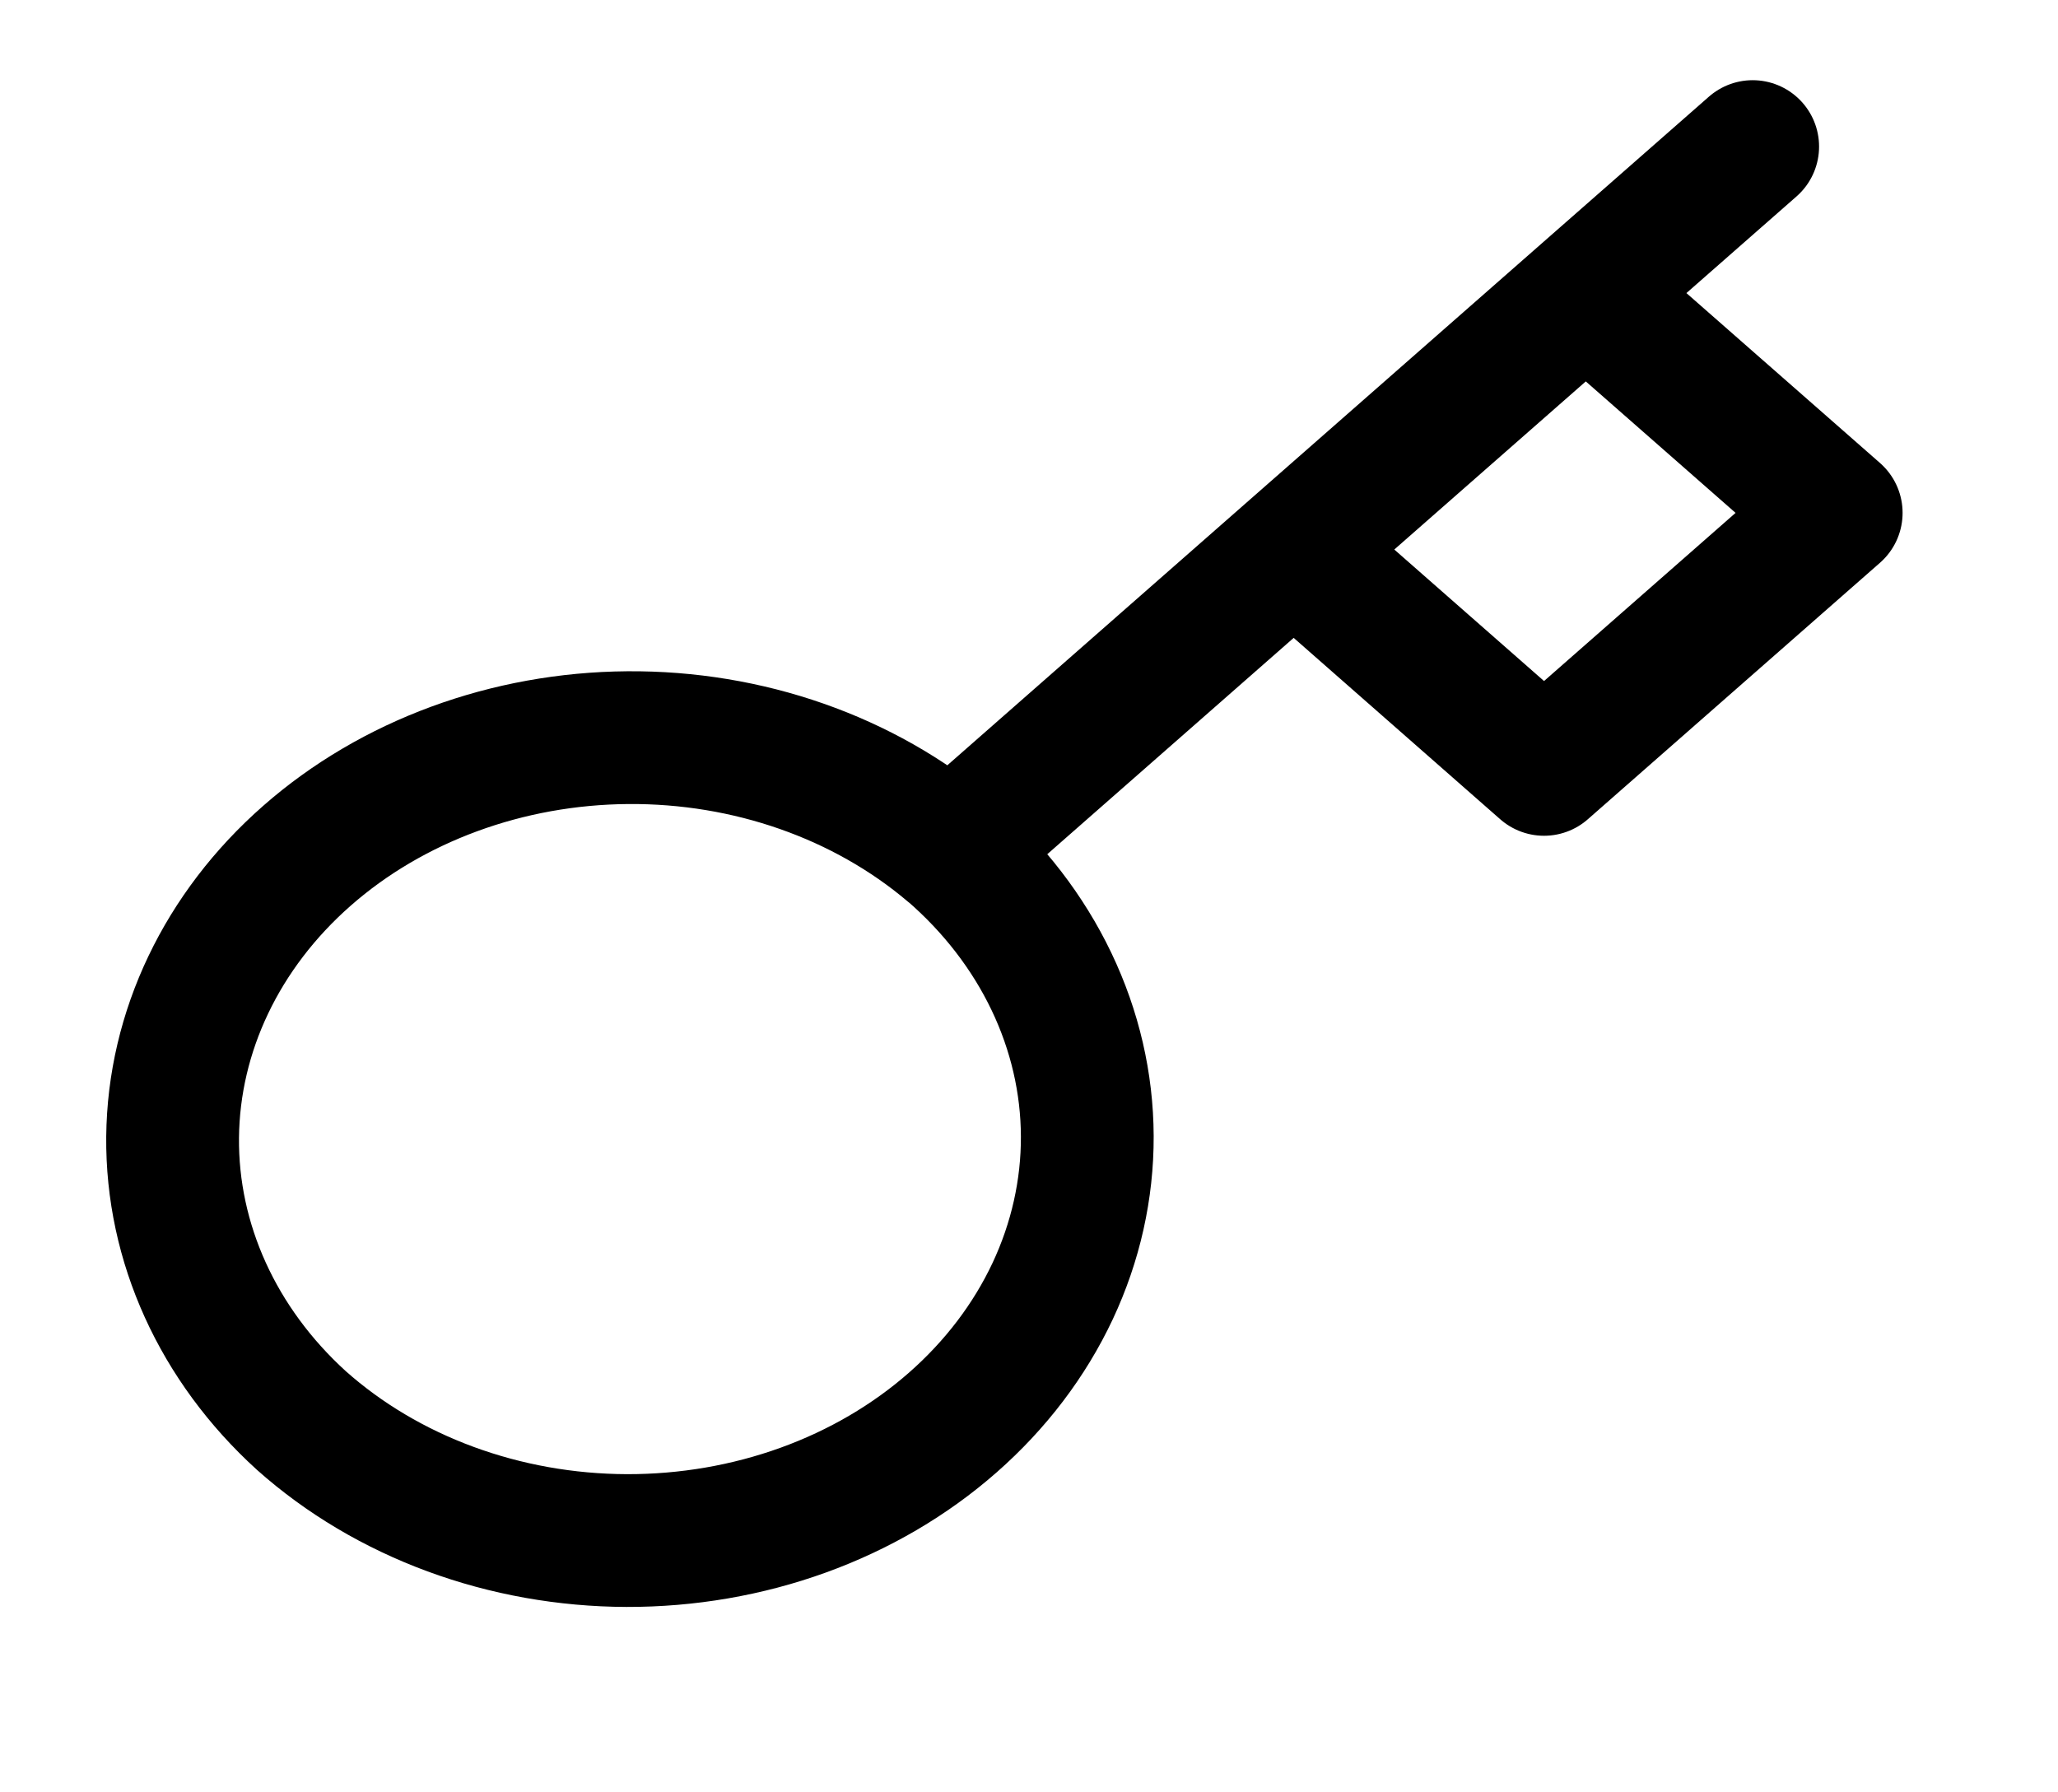 <svg width="31" height="27" viewBox="0 0 31 27" fill="none" xmlns="http://www.w3.org/2000/svg">
<path d="M19.487 8.278L23.887 4.415M26.401 2.208L23.887 4.415L26.401 2.208ZM14.32 12.815C14.969 13.377 15.485 14.047 15.838 14.785C16.191 15.523 16.375 16.315 16.378 17.116C16.381 17.916 16.203 18.71 15.856 19.45C15.508 20.19 14.997 20.863 14.352 21.429C13.708 21.995 12.942 22.444 12.098 22.749C11.255 23.054 10.352 23.209 9.44 23.207C8.528 23.204 7.626 23.043 6.785 22.733C5.944 22.423 5.182 21.97 4.541 21.4C3.281 20.255 2.585 18.721 2.6 17.13C2.616 15.538 3.343 14.015 4.625 12.89C5.907 11.764 7.642 11.126 9.455 11.112C11.268 11.098 13.014 11.71 14.318 12.816L14.32 12.815ZM14.32 12.815L19.487 8.278L14.32 12.815ZM19.487 8.278L23.258 11.59L27.659 7.726L23.887 4.415L19.487 8.278Z" stroke="black" stroke-width="2" stroke-linecap="round" stroke-linejoin="round"/>
</svg>

